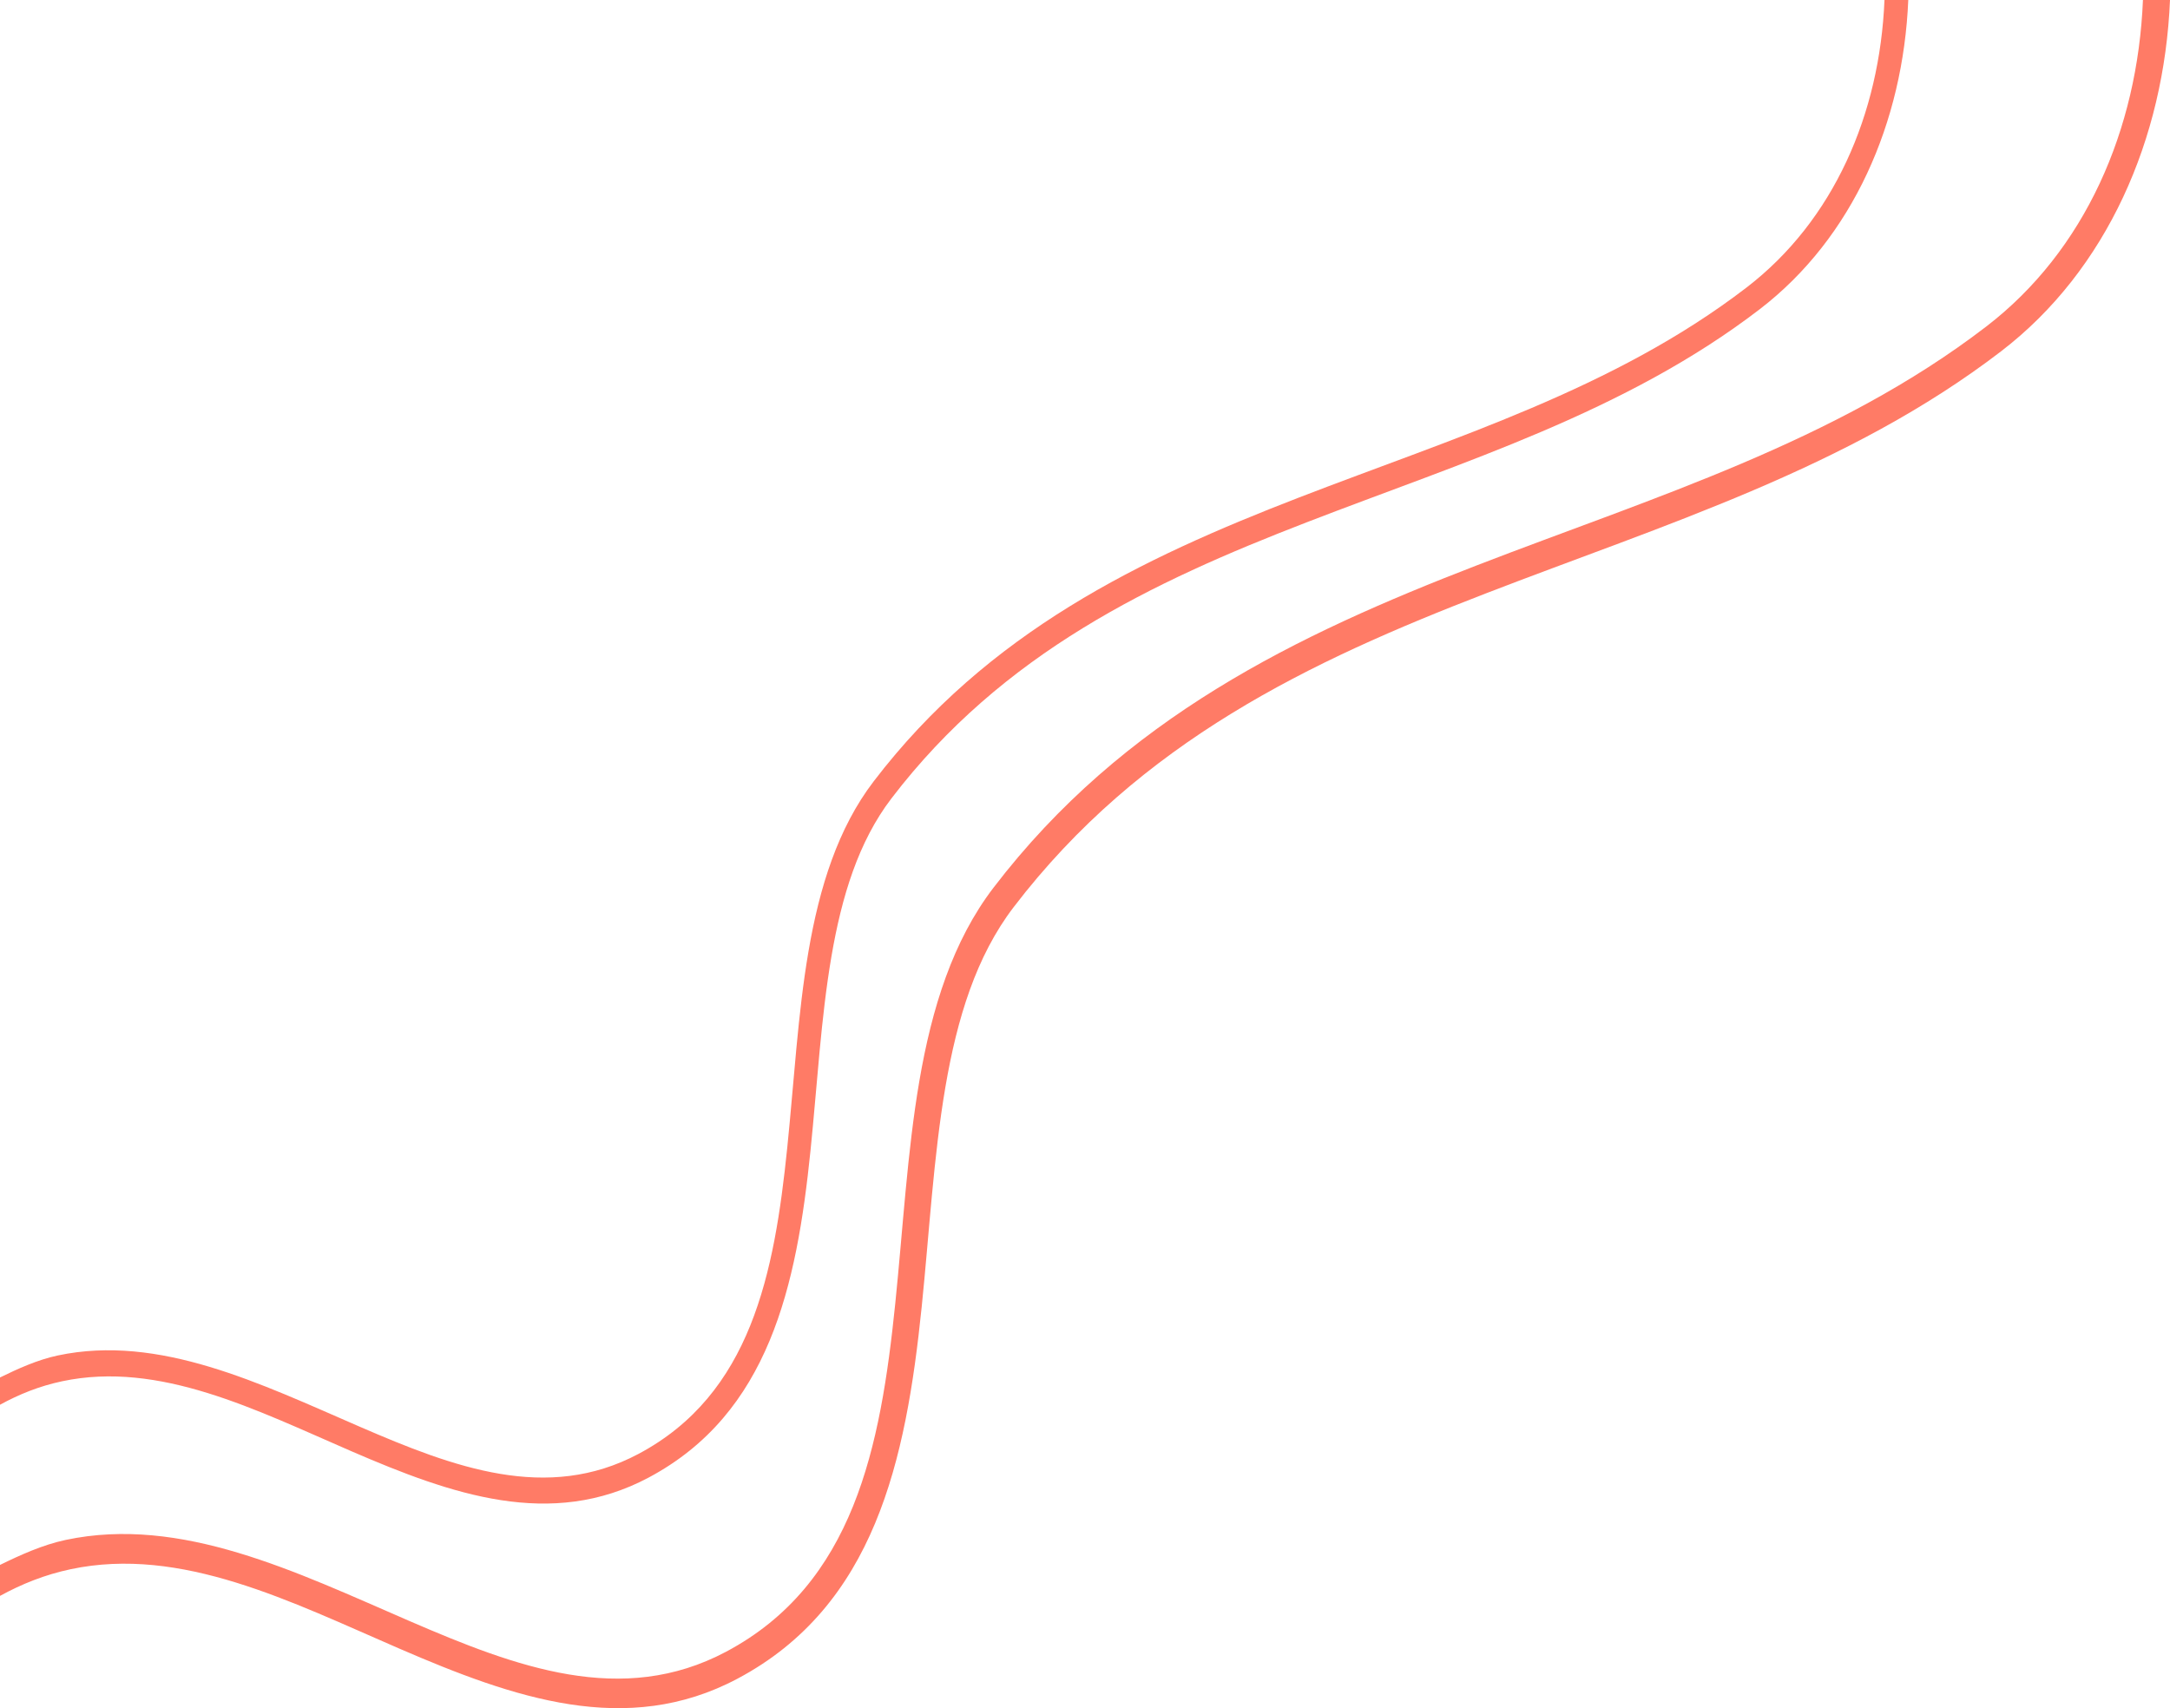 <svg width="456" height="359" viewBox="0 0 456 359" fill="none" xmlns="http://www.w3.org/2000/svg">
<path d="M73.815 304.988C53.779 296.311 33.524 285.96 13.07 290.291C8.263 291.308 3.974 293.046 0 295.231V289.5C3.653 287.708 7.869 285.779 12.159 284.87C33.494 280.349 54.69 290.788 75.585 299.841C95.4 308.423 114.941 315.783 134.164 305.565C157.82 292.989 162.72 267.702 165.438 241.139C166.853 227.311 167.641 213.111 169.888 199.989C172.207 186.445 176.085 174.04 183.585 164.224C207.606 132.772 239.707 117.426 272.927 104.577C305.528 91.971 339.205 81.787 367.014 60.428C385.325 46.37 395.018 23.986 396 0H401C399.931 25.65 389.376 49.946 369.793 64.983C341.622 86.612 307.548 97.02 274.528 109.793C242.126 122.323 210.744 137.145 187.318 167.811C180.363 176.914 176.867 188.468 174.714 201.029C172.491 214.018 171.723 228.081 170.322 241.773C167.408 270.256 161.641 297.066 136.269 310.553C115.787 321.439 94.926 314.132 73.815 304.988Z" fill="#FF7B66"/>
<path d="M83.939 346.49C61.156 336.632 38.123 324.872 14.862 329.792C9.396 330.948 4.519 332.923 0 335.404V328.894C4.155 326.859 8.948 324.666 13.827 323.634C38.088 318.498 62.191 330.357 85.952 340.642C108.484 350.392 130.706 358.754 152.565 347.145C179.466 332.858 185.039 304.13 188.129 273.952C189.738 258.242 190.634 242.11 193.19 227.202C195.826 211.816 200.236 197.723 208.765 186.571C236.081 150.84 272.584 133.405 310.361 118.808C347.433 104.486 385.73 92.916 417.353 68.651C438.175 52.68 449.198 27.25 450.314 0H456C454.784 29.141 442.782 56.743 420.512 73.826C388.477 98.397 349.731 110.222 312.181 124.733C275.336 138.968 239.649 155.807 213.009 190.647C205.101 200.988 201.125 214.114 198.678 228.384C196.149 243.14 195.276 259.118 193.682 274.672C190.369 307.032 183.811 337.49 154.959 352.811C131.668 365.179 107.946 356.878 83.939 346.49Z" fill="#FF7B66"/>
</svg>
